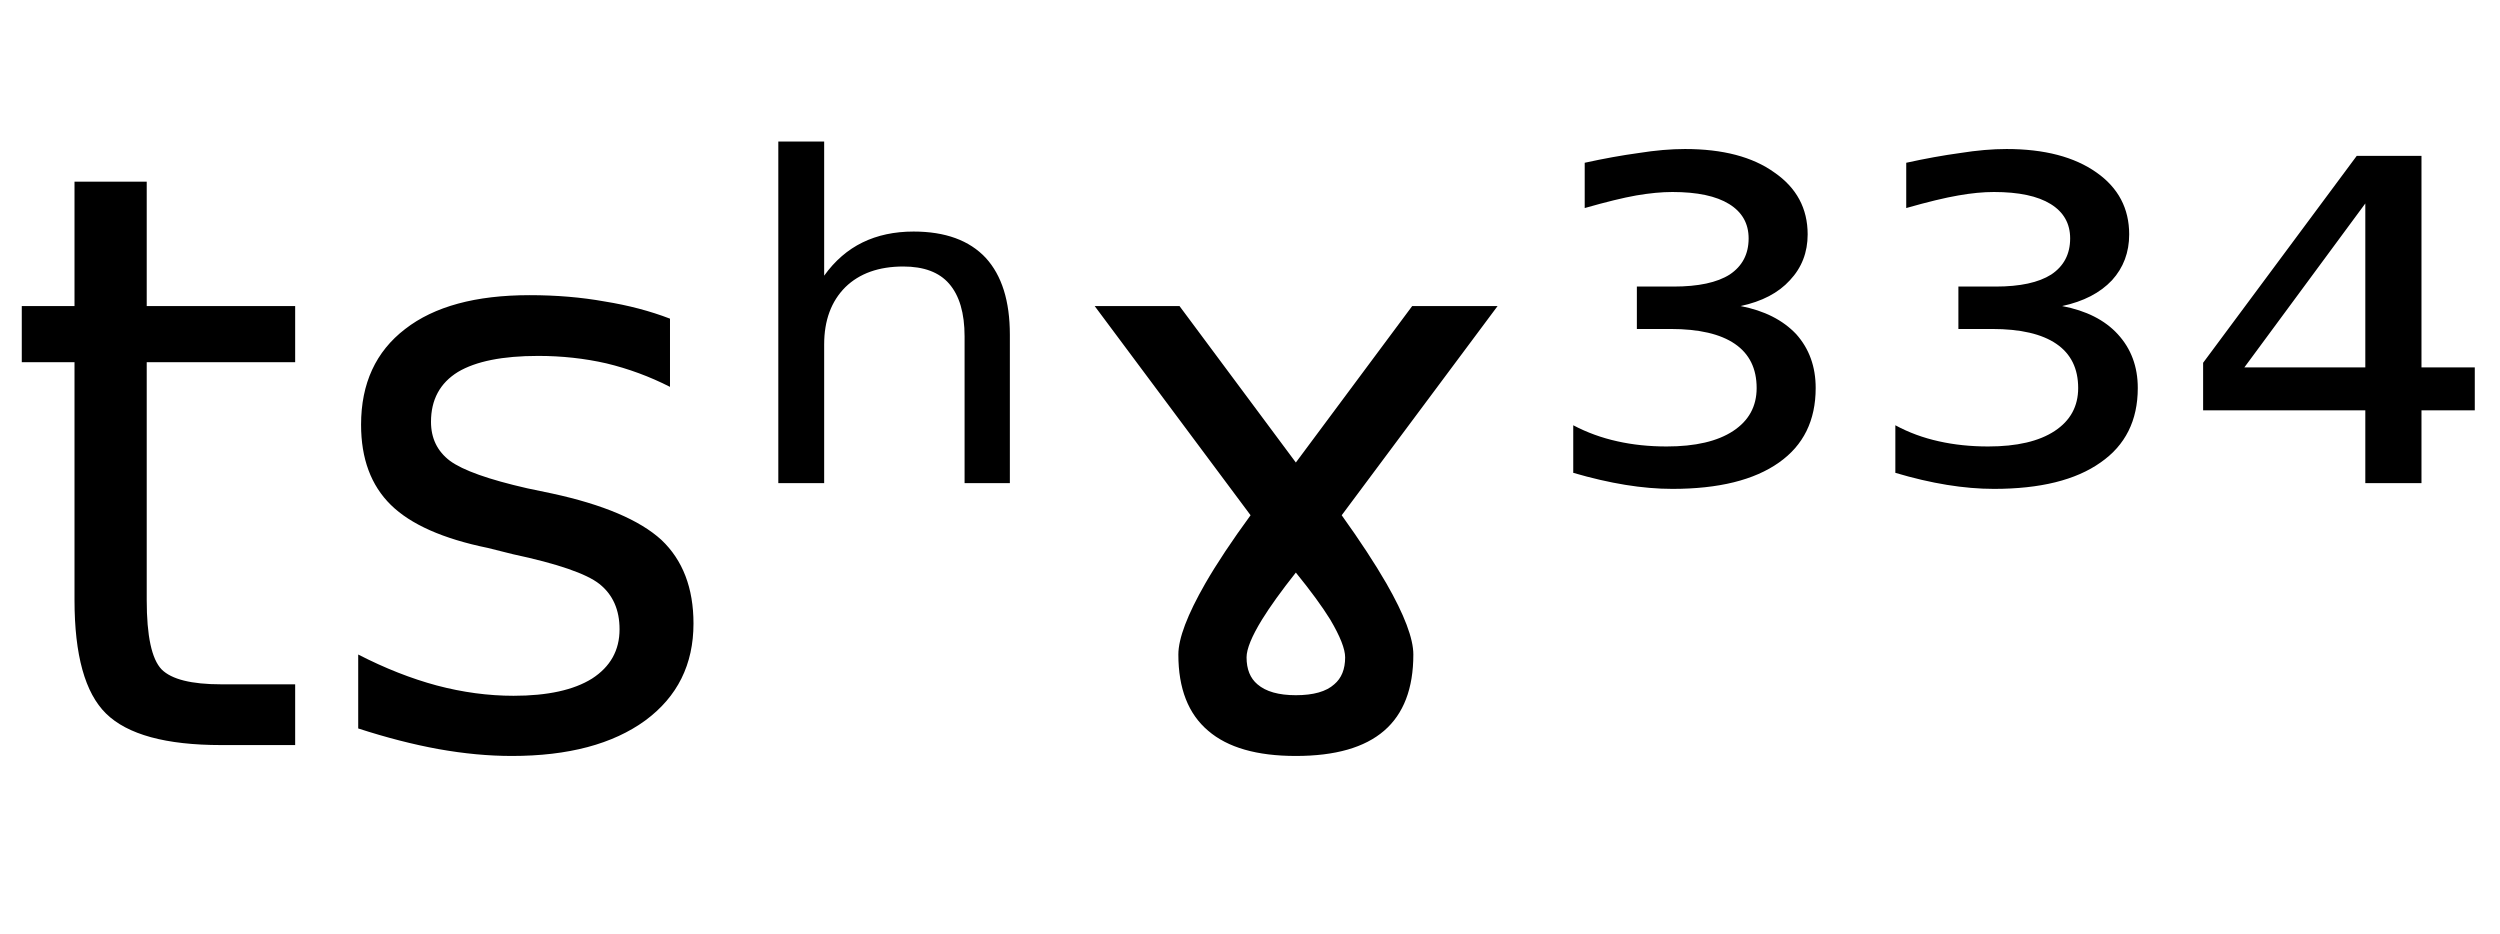 <svg height="16.297" width="43.62" xmlns="http://www.w3.org/2000/svg" ><path d="M1.30 3.17L2.56 3.17L2.56 5.34L5.15 5.34L5.15 6.32L2.56 6.32L2.56 10.47Q2.56 11.41 2.82 11.68Q3.08 11.94 3.86 11.94L3.86 11.94L5.15 11.94L5.15 13.00L3.86 13.00Q2.41 13.00 1.85 12.45Q1.30 11.91 1.30 10.47L1.30 10.47L1.30 6.32L0.38 6.32L0.38 5.34L1.30 5.34L1.30 3.17ZM11.69 5.56L11.69 5.56L11.69 6.75Q11.16 6.48 10.58 6.34Q10.01 6.21 9.39 6.21L9.39 6.21Q8.46 6.21 7.99 6.49Q7.52 6.78 7.52 7.36L7.52 7.36Q7.52 7.79 7.85 8.04Q8.19 8.29 9.20 8.52L9.20 8.52L9.63 8.61Q10.97 8.90 11.54 9.42Q12.10 9.95 12.10 10.88L12.10 10.88Q12.10 11.95 11.26 12.57Q10.41 13.19 8.93 13.19L8.93 13.19Q8.32 13.19 7.65 13.07Q6.99 12.95 6.25 12.71L6.25 12.71L6.25 11.42Q6.95 11.78 7.62 11.96Q8.30 12.14 8.96 12.14L8.96 12.14Q9.85 12.14 10.33 11.84Q10.81 11.53 10.81 10.98L10.81 10.98Q10.81 10.47 10.46 10.19Q10.12 9.92 8.95 9.67L8.95 9.67L8.51 9.56Q7.34 9.32 6.82 8.81Q6.30 8.30 6.30 7.41L6.30 7.41Q6.30 6.33 7.07 5.74Q7.83 5.15 9.24 5.15L9.24 5.15Q9.94 5.15 10.55 5.26Q11.17 5.36 11.69 5.56ZM17.62 5.84L17.62 5.84L17.62 8.43L16.83 8.43L16.83 5.87Q16.83 5.26 16.56 4.95Q16.30 4.65 15.76 4.65L15.76 4.65Q15.12 4.65 14.75 5.01Q14.38 5.38 14.38 6.01L14.38 6.01L14.38 8.43L13.58 8.43L13.58 2.47L14.38 2.47L14.38 4.81Q14.66 4.42 15.05 4.23Q15.44 4.04 15.94 4.04L15.94 4.04Q16.77 4.04 17.20 4.50Q17.62 4.96 17.62 5.84ZM20.58 5.34L22.61 8.07L24.64 5.34L26.13 5.34L23.41 8.99Q23.89 9.66 24.19 10.18L24.19 10.18Q24.66 11.00 24.66 11.42L24.66 11.42Q24.66 12.31 24.15 12.75Q23.64 13.19 22.61 13.19L22.61 13.19Q21.59 13.19 21.08 12.75Q20.56 12.31 20.56 11.42L20.56 11.42Q20.56 11.00 21.03 10.18L21.03 10.18Q21.33 9.66 21.82 8.99L21.82 8.99L19.10 5.34L20.58 5.34ZM22.61 12.13L22.61 12.13Q23.07 12.13 23.28 11.94L23.28 11.94Q23.47 11.78 23.47 11.47L23.47 11.47Q23.47 11.25 23.21 10.81L23.21 10.81Q23.00 10.47 22.61 9.99L22.61 9.99Q22.23 10.47 22.02 10.81L22.02 10.81Q21.75 11.25 21.75 11.47L21.75 11.47Q21.75 11.78 21.94 11.94L21.94 11.94Q22.16 12.13 22.61 12.13ZM30.37 5.34L30.37 5.34Q30.99 5.46 31.34 5.83Q31.68 6.21 31.68 6.77L31.68 6.77Q31.68 7.62 31.04 8.07Q30.39 8.53 29.18 8.53L29.18 8.53Q28.79 8.53 28.36 8.46Q27.93 8.39 27.45 8.25L27.45 8.25L27.45 7.42Q27.81 7.61 28.22 7.70Q28.62 7.79 29.08 7.79L29.08 7.79Q29.83 7.79 30.24 7.52Q30.65 7.25 30.65 6.77L30.65 6.77Q30.65 6.26 30.27 6.00Q29.89 5.74 29.15 5.74L29.15 5.74L28.56 5.74L28.56 5.00L29.20 5.00Q29.85 5.00 30.18 4.79Q30.51 4.57 30.51 4.16L30.51 4.16Q30.51 3.77 30.17 3.56Q29.83 3.35 29.18 3.35L29.18 3.35Q28.90 3.35 28.55 3.41Q28.21 3.47 27.65 3.63L27.65 3.63L27.65 2.84Q28.15 2.73 28.59 2.67Q29.03 2.60 29.40 2.60L29.40 2.60Q30.39 2.60 30.96 3.01Q31.54 3.41 31.54 4.09L31.54 4.09Q31.54 4.56 31.23 4.89Q30.93 5.22 30.37 5.34ZM35.98 5.34L35.98 5.34Q36.61 5.46 36.95 5.83Q37.30 6.21 37.30 6.77L37.30 6.77Q37.30 7.62 36.65 8.07Q36.00 8.53 34.79 8.53L34.79 8.53Q34.40 8.53 33.97 8.46Q33.54 8.39 33.07 8.25L33.07 8.25L33.07 7.42Q33.42 7.61 33.83 7.70Q34.23 7.79 34.69 7.79L34.69 7.79Q35.44 7.79 35.85 7.52Q36.26 7.25 36.26 6.77L36.26 6.77Q36.26 6.26 35.88 6.00Q35.50 5.74 34.76 5.74L34.76 5.74L34.17 5.74L34.17 5.00L34.82 5.00Q35.46 5.00 35.79 4.79Q36.12 4.57 36.12 4.16L36.12 4.16Q36.12 3.77 35.78 3.56Q35.44 3.35 34.79 3.35L34.79 3.35Q34.51 3.35 34.17 3.41Q33.82 3.47 33.26 3.63L33.26 3.63L33.26 2.84Q33.76 2.73 34.20 2.67Q34.64 2.60 35.01 2.60L35.01 2.60Q36.00 2.60 36.58 3.01Q37.15 3.41 37.15 4.09L37.15 4.09Q37.15 4.56 36.85 4.89Q36.54 5.22 35.98 5.34ZM41.27 6.41L41.27 3.55L39.16 6.41L41.27 6.41ZM38.44 6.33L41.12 2.72L42.25 2.72L42.25 6.41L43.18 6.41L43.18 7.16L42.25 7.16L42.25 8.43L41.27 8.43L41.27 7.16L38.44 7.16L38.44 6.33Z"></path></svg>